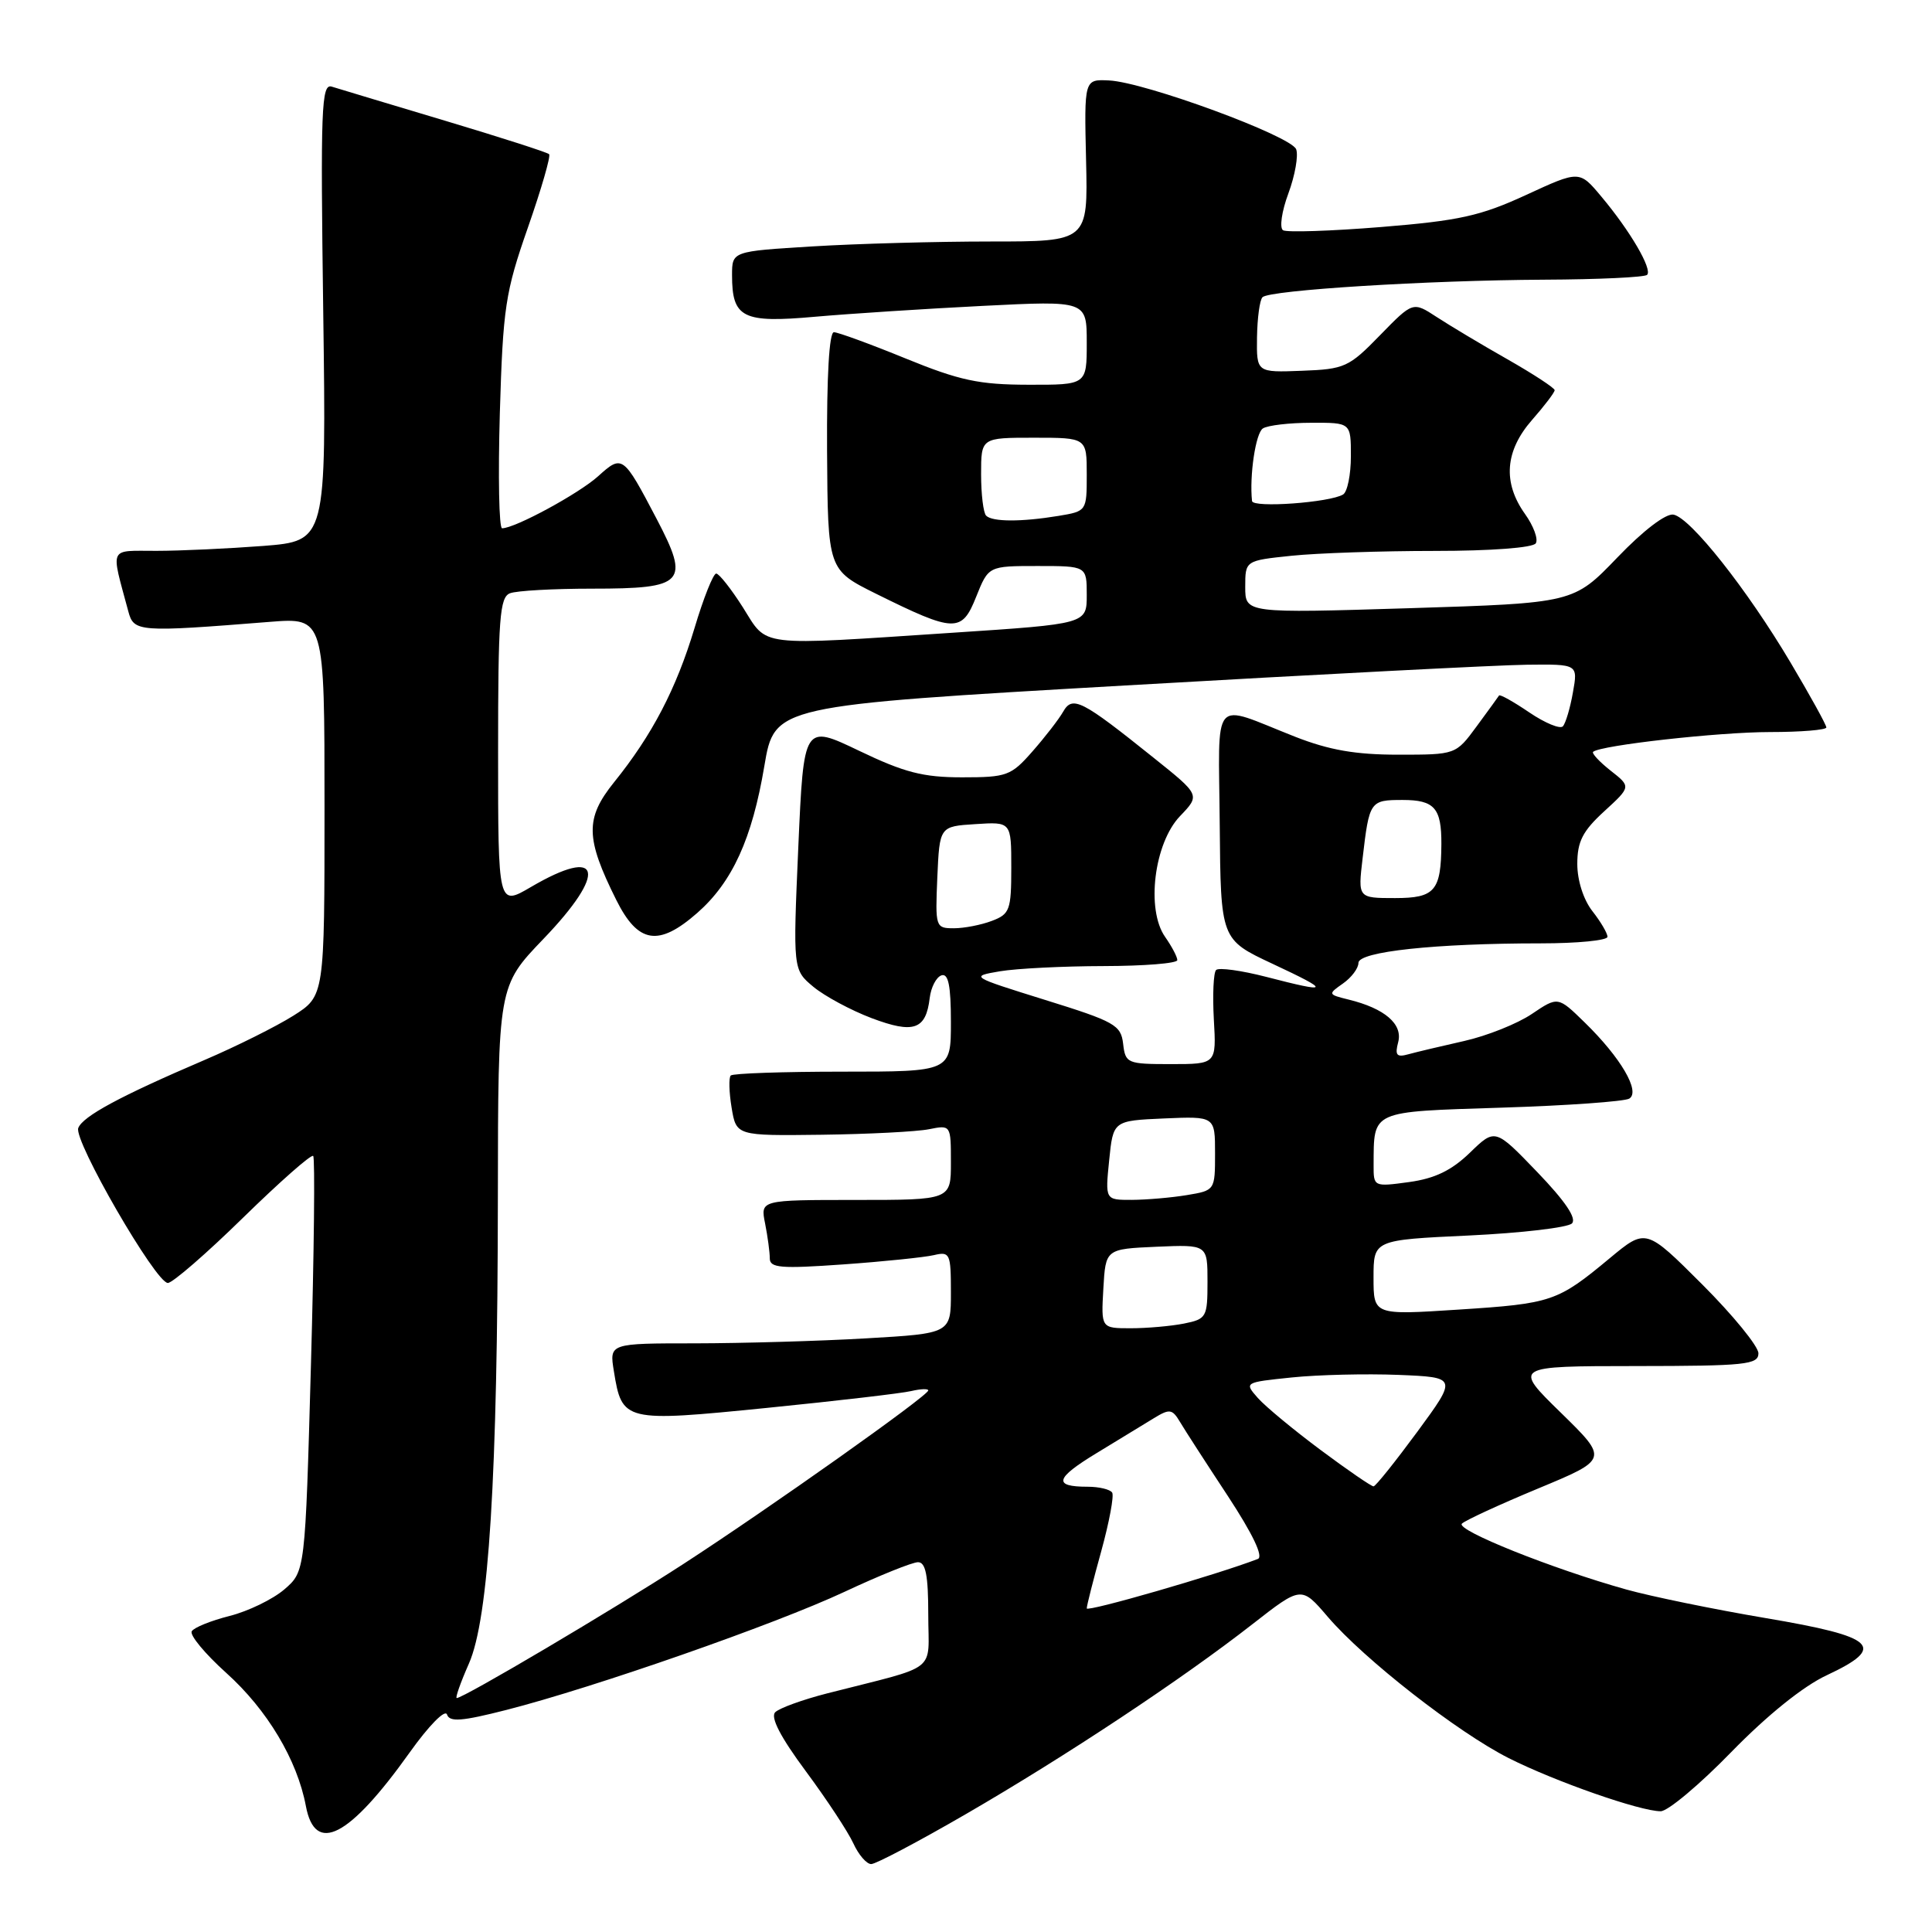 <?xml version="1.0" encoding="UTF-8" standalone="no"?>
<!DOCTYPE svg PUBLIC "-//W3C//DTD SVG 1.1//EN" "http://www.w3.org/Graphics/SVG/1.1/DTD/svg11.dtd" >
<svg xmlns="http://www.w3.org/2000/svg" xmlns:xlink="http://www.w3.org/1999/xlink" version="1.1" viewBox="0 0 256 256">
 <g >
 <path fill="currentColor"
d=" M 128.03 240.35 C 141.20 232.72 156.60 222.52 165.97 215.20 C 172.44 210.15 172.44 210.15 175.93 214.23 C 180.76 219.88 193.13 229.53 199.91 232.96 C 206.09 236.07 217.32 240.00 220.05 240.00 C 221.00 240.00 225.21 236.47 229.40 232.16 C 234.15 227.29 238.92 223.44 242.05 221.98 C 250.06 218.23 248.62 216.88 233.99 214.41 C 227.12 213.25 218.80 211.54 215.50 210.62 C 205.67 207.87 192.86 202.74 193.71 201.89 C 194.14 201.46 198.69 199.36 203.82 197.23 C 213.13 193.36 213.13 193.36 206.82 187.19 C 200.50 181.02 200.50 181.02 216.75 181.01 C 231.29 181.00 233.00 180.82 233.00 179.32 C 233.00 178.40 229.65 174.29 225.55 170.19 C 218.09 162.74 218.09 162.74 213.30 166.72 C 206.37 172.48 205.64 172.73 193.25 173.53 C 182.00 174.26 182.00 174.26 182.00 169.28 C 182.00 164.30 182.00 164.30 194.65 163.71 C 201.60 163.38 207.74 162.66 208.29 162.11 C 208.95 161.45 207.40 159.16 203.70 155.31 C 198.11 149.50 198.11 149.50 194.77 152.74 C 192.34 155.09 190.13 156.16 186.71 156.63 C 182.03 157.27 182.00 157.25 182.01 154.39 C 182.05 147.08 181.50 147.33 198.96 146.77 C 207.64 146.50 215.27 145.95 215.89 145.57 C 217.39 144.64 214.76 140.14 209.99 135.49 C 206.44 132.02 206.44 132.02 202.97 134.36 C 201.06 135.65 197.03 137.26 194.00 137.94 C 190.97 138.62 187.65 139.41 186.60 139.70 C 185.06 140.13 184.81 139.82 185.27 138.08 C 185.89 135.69 183.48 133.62 178.70 132.45 C 175.95 131.77 175.94 131.73 177.95 130.32 C 179.08 129.53 180.00 128.30 180.00 127.59 C 180.00 126.09 190.17 125.00 204.15 125.00 C 209.02 125.00 213.00 124.61 213.00 124.13 C 213.00 123.66 212.10 122.13 211.00 120.73 C 209.82 119.22 209.00 116.67 209.00 114.48 C 209.00 111.51 209.71 110.12 212.56 107.51 C 216.13 104.24 216.13 104.24 213.41 102.11 C 211.92 100.93 210.88 99.81 211.10 99.62 C 212.09 98.75 227.78 97.00 234.54 97.00 C 238.64 97.00 242.00 96.72 242.00 96.39 C 242.00 96.05 239.86 92.18 237.25 87.78 C 231.46 78.03 224.01 68.63 221.75 68.19 C 220.75 68.00 217.75 70.28 214.29 73.89 C 208.50 79.91 208.50 79.91 186.75 80.59 C 165.00 81.26 165.00 81.26 165.00 77.77 C 165.00 74.28 165.00 74.28 171.15 73.64 C 174.53 73.29 183.05 73.00 190.09 73.00 C 197.60 73.00 203.14 72.58 203.50 71.99 C 203.85 71.44 203.20 69.68 202.06 68.09 C 199.10 63.93 199.42 59.74 203.00 55.65 C 204.65 53.77 206.00 52.00 206.00 51.70 C 206.00 51.41 203.19 49.57 199.75 47.61 C 196.31 45.66 192.09 43.13 190.36 42.00 C 187.22 39.95 187.22 39.95 182.86 44.42 C 178.74 48.66 178.17 48.92 172.50 49.13 C 166.50 49.36 166.50 49.36 166.56 44.70 C 166.60 42.14 166.92 39.74 167.29 39.38 C 168.23 38.44 189.13 37.14 204.58 37.06 C 211.78 37.03 217.93 36.74 218.25 36.42 C 218.98 35.69 216.01 30.60 212.18 26.04 C 209.28 22.57 209.28 22.57 202.20 25.84 C 196.16 28.62 193.36 29.24 183.02 30.08 C 176.36 30.62 170.50 30.81 170.01 30.51 C 169.52 30.20 169.83 28.01 170.72 25.62 C 171.60 23.24 172.06 20.61 171.75 19.78 C 171.07 18.01 151.72 10.89 146.95 10.66 C 143.66 10.50 143.66 10.50 143.91 21.25 C 144.16 32.00 144.16 32.00 131.23 32.00 C 124.13 32.00 113.52 32.29 107.66 32.65 C 97.00 33.30 97.00 33.30 97.00 36.46 C 97.00 42.13 98.40 42.83 108.00 41.97 C 112.67 41.56 122.69 40.91 130.25 40.53 C 144.00 39.84 144.00 39.84 144.00 45.42 C 144.00 51.00 144.00 51.00 136.25 50.98 C 129.73 50.97 127.15 50.42 120.00 47.50 C 115.33 45.59 111.05 44.03 110.50 44.02 C 109.87 44.01 109.54 49.85 109.59 59.75 C 109.69 75.50 109.69 75.50 116.09 78.68 C 126.51 83.84 127.44 83.87 129.35 79.07 C 130.98 75.00 130.98 75.00 137.49 75.00 C 144.00 75.00 144.00 75.00 144.00 78.84 C 144.00 82.67 144.00 82.67 126.25 83.84 C 100.02 85.57 101.78 85.78 98.45 80.50 C 96.88 78.03 95.28 76.00 94.90 76.00 C 94.51 76.00 93.21 79.26 92.02 83.25 C 89.60 91.28 86.42 97.39 81.36 103.66 C 77.52 108.44 77.57 111.05 81.66 119.25 C 84.55 125.04 87.26 125.47 92.40 120.96 C 97.04 116.88 99.66 111.14 101.28 101.50 C 102.63 93.50 102.63 93.50 149.07 90.83 C 174.60 89.36 198.56 88.12 202.30 88.08 C 209.09 88.00 209.09 88.00 208.42 91.75 C 208.06 93.81 207.46 95.83 207.09 96.24 C 206.73 96.64 204.72 95.81 202.64 94.40 C 200.55 92.98 198.75 91.97 198.63 92.16 C 198.51 92.35 197.18 94.19 195.66 96.25 C 192.90 100.00 192.90 100.00 185.28 100.00 C 179.60 100.00 176.11 99.39 171.58 97.61 C 160.35 93.19 161.48 91.87 161.62 109.26 C 161.75 124.49 161.75 124.49 168.62 127.71 C 176.43 131.36 176.29 131.65 167.78 129.44 C 164.48 128.59 161.49 128.18 161.14 128.53 C 160.79 128.88 160.66 131.83 160.84 135.08 C 161.18 141.00 161.18 141.00 155.16 141.00 C 149.36 141.00 149.12 140.90 148.82 138.30 C 148.53 135.82 147.70 135.36 138.50 132.50 C 128.56 129.40 128.52 129.38 132.50 128.70 C 134.70 128.33 140.89 128.02 146.25 128.01 C 151.61 128.00 156.00 127.65 156.00 127.22 C 156.00 126.79 155.27 125.41 154.38 124.14 C 151.84 120.51 152.93 111.73 156.35 108.15 C 159.04 105.35 159.04 105.35 152.89 100.43 C 143.30 92.74 142.11 92.13 140.87 94.31 C 140.30 95.31 138.47 97.67 136.81 99.56 C 133.97 102.80 133.42 103.00 127.48 103.00 C 122.31 103.00 119.83 102.36 113.83 99.48 C 106.50 95.97 106.50 95.97 105.78 112.23 C 105.07 128.50 105.07 128.50 107.78 130.76 C 109.28 132.00 112.75 133.87 115.50 134.91 C 121.07 137.01 122.69 136.45 123.19 132.25 C 123.36 130.82 124.06 129.47 124.75 129.24 C 125.66 128.94 126.00 130.60 126.00 135.42 C 126.00 142.00 126.00 142.00 111.67 142.00 C 103.78 142.00 97.10 142.23 96.83 142.51 C 96.55 142.79 96.60 144.70 96.94 146.76 C 97.56 150.50 97.56 150.50 108.87 150.36 C 115.08 150.28 121.48 149.95 123.09 149.63 C 125.99 149.05 126.00 149.06 126.00 154.03 C 126.00 159.00 126.00 159.00 113.38 159.00 C 100.75 159.00 100.75 159.00 101.38 162.12 C 101.72 163.84 102.00 165.92 102.00 166.74 C 102.00 168.01 103.46 168.13 111.75 167.54 C 117.11 167.16 122.51 166.60 123.75 166.31 C 125.87 165.81 126.00 166.09 126.00 171.24 C 126.00 176.69 126.00 176.69 114.75 177.34 C 108.56 177.70 98.38 177.99 92.12 178.00 C 80.74 178.00 80.74 178.00 81.34 181.68 C 82.42 188.39 82.69 188.45 101.66 186.55 C 110.92 185.62 119.51 184.62 120.75 184.32 C 121.99 184.03 123.00 183.99 123.00 184.24 C 123.00 184.93 101.94 199.85 90.50 207.27 C 81.14 213.34 61.43 225.00 60.52 225.00 C 60.30 225.00 61.02 222.95 62.13 220.44 C 64.77 214.47 65.94 195.73 65.97 158.58 C 66.00 130.67 66.00 130.67 72.00 124.42 C 80.55 115.52 79.71 112.05 70.34 117.54 C 66.00 120.08 66.00 120.08 66.00 99.65 C 66.00 81.94 66.21 79.13 67.58 78.61 C 68.45 78.27 73.35 78.00 78.46 78.00 C 90.75 78.00 91.45 77.24 87.00 68.74 C 82.57 60.30 82.46 60.21 79.26 63.10 C 76.70 65.41 68.24 70.00 66.53 70.00 C 66.12 70.00 65.99 63.14 66.23 54.75 C 66.65 40.74 66.95 38.74 69.94 30.18 C 71.73 25.06 73.00 20.67 72.76 20.43 C 72.53 20.19 66.29 18.19 58.92 15.98 C 51.54 13.77 44.81 11.75 43.96 11.48 C 42.58 11.05 42.46 14.32 42.83 41.34 C 43.24 71.68 43.24 71.68 34.87 72.34 C 30.27 72.69 23.90 72.99 20.73 72.99 C 14.32 73.00 14.66 72.28 17.00 81.00 C 17.73 83.75 18.30 83.79 35.75 82.40 C 43.00 81.83 43.00 81.83 43.00 106.90 C 43.00 131.97 43.00 131.97 38.88 134.58 C 36.61 136.01 31.30 138.66 27.09 140.46 C 15.92 145.24 10.97 147.91 10.37 149.47 C 9.74 151.13 20.64 170.00 22.24 170.00 C 22.86 170.00 27.35 166.11 32.21 161.35 C 37.07 156.60 41.25 152.91 41.50 153.17 C 41.75 153.42 41.62 165.91 41.20 180.92 C 40.44 208.22 40.44 208.22 37.67 210.61 C 36.14 211.92 32.88 213.50 30.43 214.12 C 27.97 214.74 25.71 215.65 25.41 216.15 C 25.10 216.65 27.16 219.13 29.98 221.67 C 35.41 226.55 39.38 233.19 40.53 239.31 C 41.75 245.80 46.26 243.47 54.30 232.19 C 56.81 228.67 58.98 226.45 59.23 227.18 C 59.57 228.21 61.19 228.08 67.08 226.58 C 78.78 223.59 102.70 215.23 111.89 210.93 C 116.50 208.77 120.89 207.00 121.64 207.00 C 122.66 207.00 123.00 208.75 123.00 213.96 C 123.00 221.81 124.63 220.54 109.61 224.38 C 106.37 225.21 103.27 226.33 102.72 226.88 C 102.06 227.54 103.41 230.16 106.77 234.69 C 109.55 238.44 112.38 242.74 113.07 244.25 C 113.76 245.76 114.82 247.00 115.44 247.00 C 116.05 247.00 121.72 244.01 128.03 240.35 Z  M 144.00 213.12 C 144.00 212.75 144.87 209.33 145.93 205.51 C 146.98 201.69 147.63 198.22 147.37 197.78 C 147.10 197.35 145.63 197.00 144.11 197.00 C 139.51 197.00 139.80 195.89 145.28 192.56 C 148.15 190.82 151.56 188.74 152.86 187.94 C 154.98 186.64 155.32 186.68 156.36 188.42 C 156.98 189.47 159.83 193.88 162.69 198.22 C 166.00 203.27 167.44 206.28 166.67 206.57 C 161.21 208.67 144.00 213.64 144.00 213.12 Z  M 175.00 192.14 C 171.43 189.48 167.68 186.38 166.67 185.24 C 164.86 183.18 164.87 183.17 171.17 182.52 C 174.65 182.16 181.01 182.01 185.30 182.18 C 193.10 182.50 193.10 182.50 187.80 189.72 C 184.88 193.68 182.28 196.94 182.00 196.95 C 181.72 196.96 178.57 194.80 175.00 192.14 Z  M 146.20 170.75 C 146.50 165.50 146.50 165.50 153.25 165.20 C 160.00 164.91 160.00 164.91 160.00 169.83 C 160.00 174.54 159.87 174.78 156.88 175.38 C 155.16 175.72 151.98 176.00 149.82 176.00 C 145.90 176.00 145.90 176.00 146.20 170.75 Z  M 146.97 153.75 C 147.50 148.50 147.50 148.50 154.25 148.20 C 161.00 147.91 161.00 147.91 161.00 152.82 C 161.00 157.73 160.99 157.74 157.25 158.36 C 155.19 158.70 151.91 158.98 149.97 158.99 C 146.44 159.00 146.44 159.00 146.97 153.75 Z  M 124.20 116.25 C 124.50 109.50 124.50 109.50 129.25 109.20 C 134.00 108.89 134.00 108.89 134.00 114.97 C 134.00 120.58 133.80 121.13 131.43 122.02 C 130.02 122.56 127.75 123.00 126.39 123.00 C 123.96 123.00 123.92 122.85 124.20 116.25 Z  M 180.55 113.75 C 181.44 106.13 181.53 106.00 185.86 106.00 C 190.07 106.00 191.01 107.07 190.99 111.83 C 190.95 118.05 190.14 119.00 184.85 119.00 C 179.93 119.00 179.93 119.00 180.55 113.75 Z  M 130.67 68.33 C 130.30 67.97 130.00 65.49 130.00 62.83 C 130.00 58.00 130.00 58.00 137.00 58.00 C 144.00 58.00 144.00 58.00 144.00 62.87 C 144.00 67.72 143.99 67.74 140.25 68.36 C 135.33 69.17 131.49 69.16 130.67 68.33 Z  M 165.90 66.39 C 165.54 63.03 166.38 57.38 167.34 56.77 C 167.98 56.36 170.86 56.02 173.75 56.02 C 179.00 56.00 179.00 56.00 179.00 60.44 C 179.00 62.88 178.54 65.17 177.97 65.52 C 176.23 66.59 166.01 67.33 165.90 66.39 Z "/>
</g>
</svg>